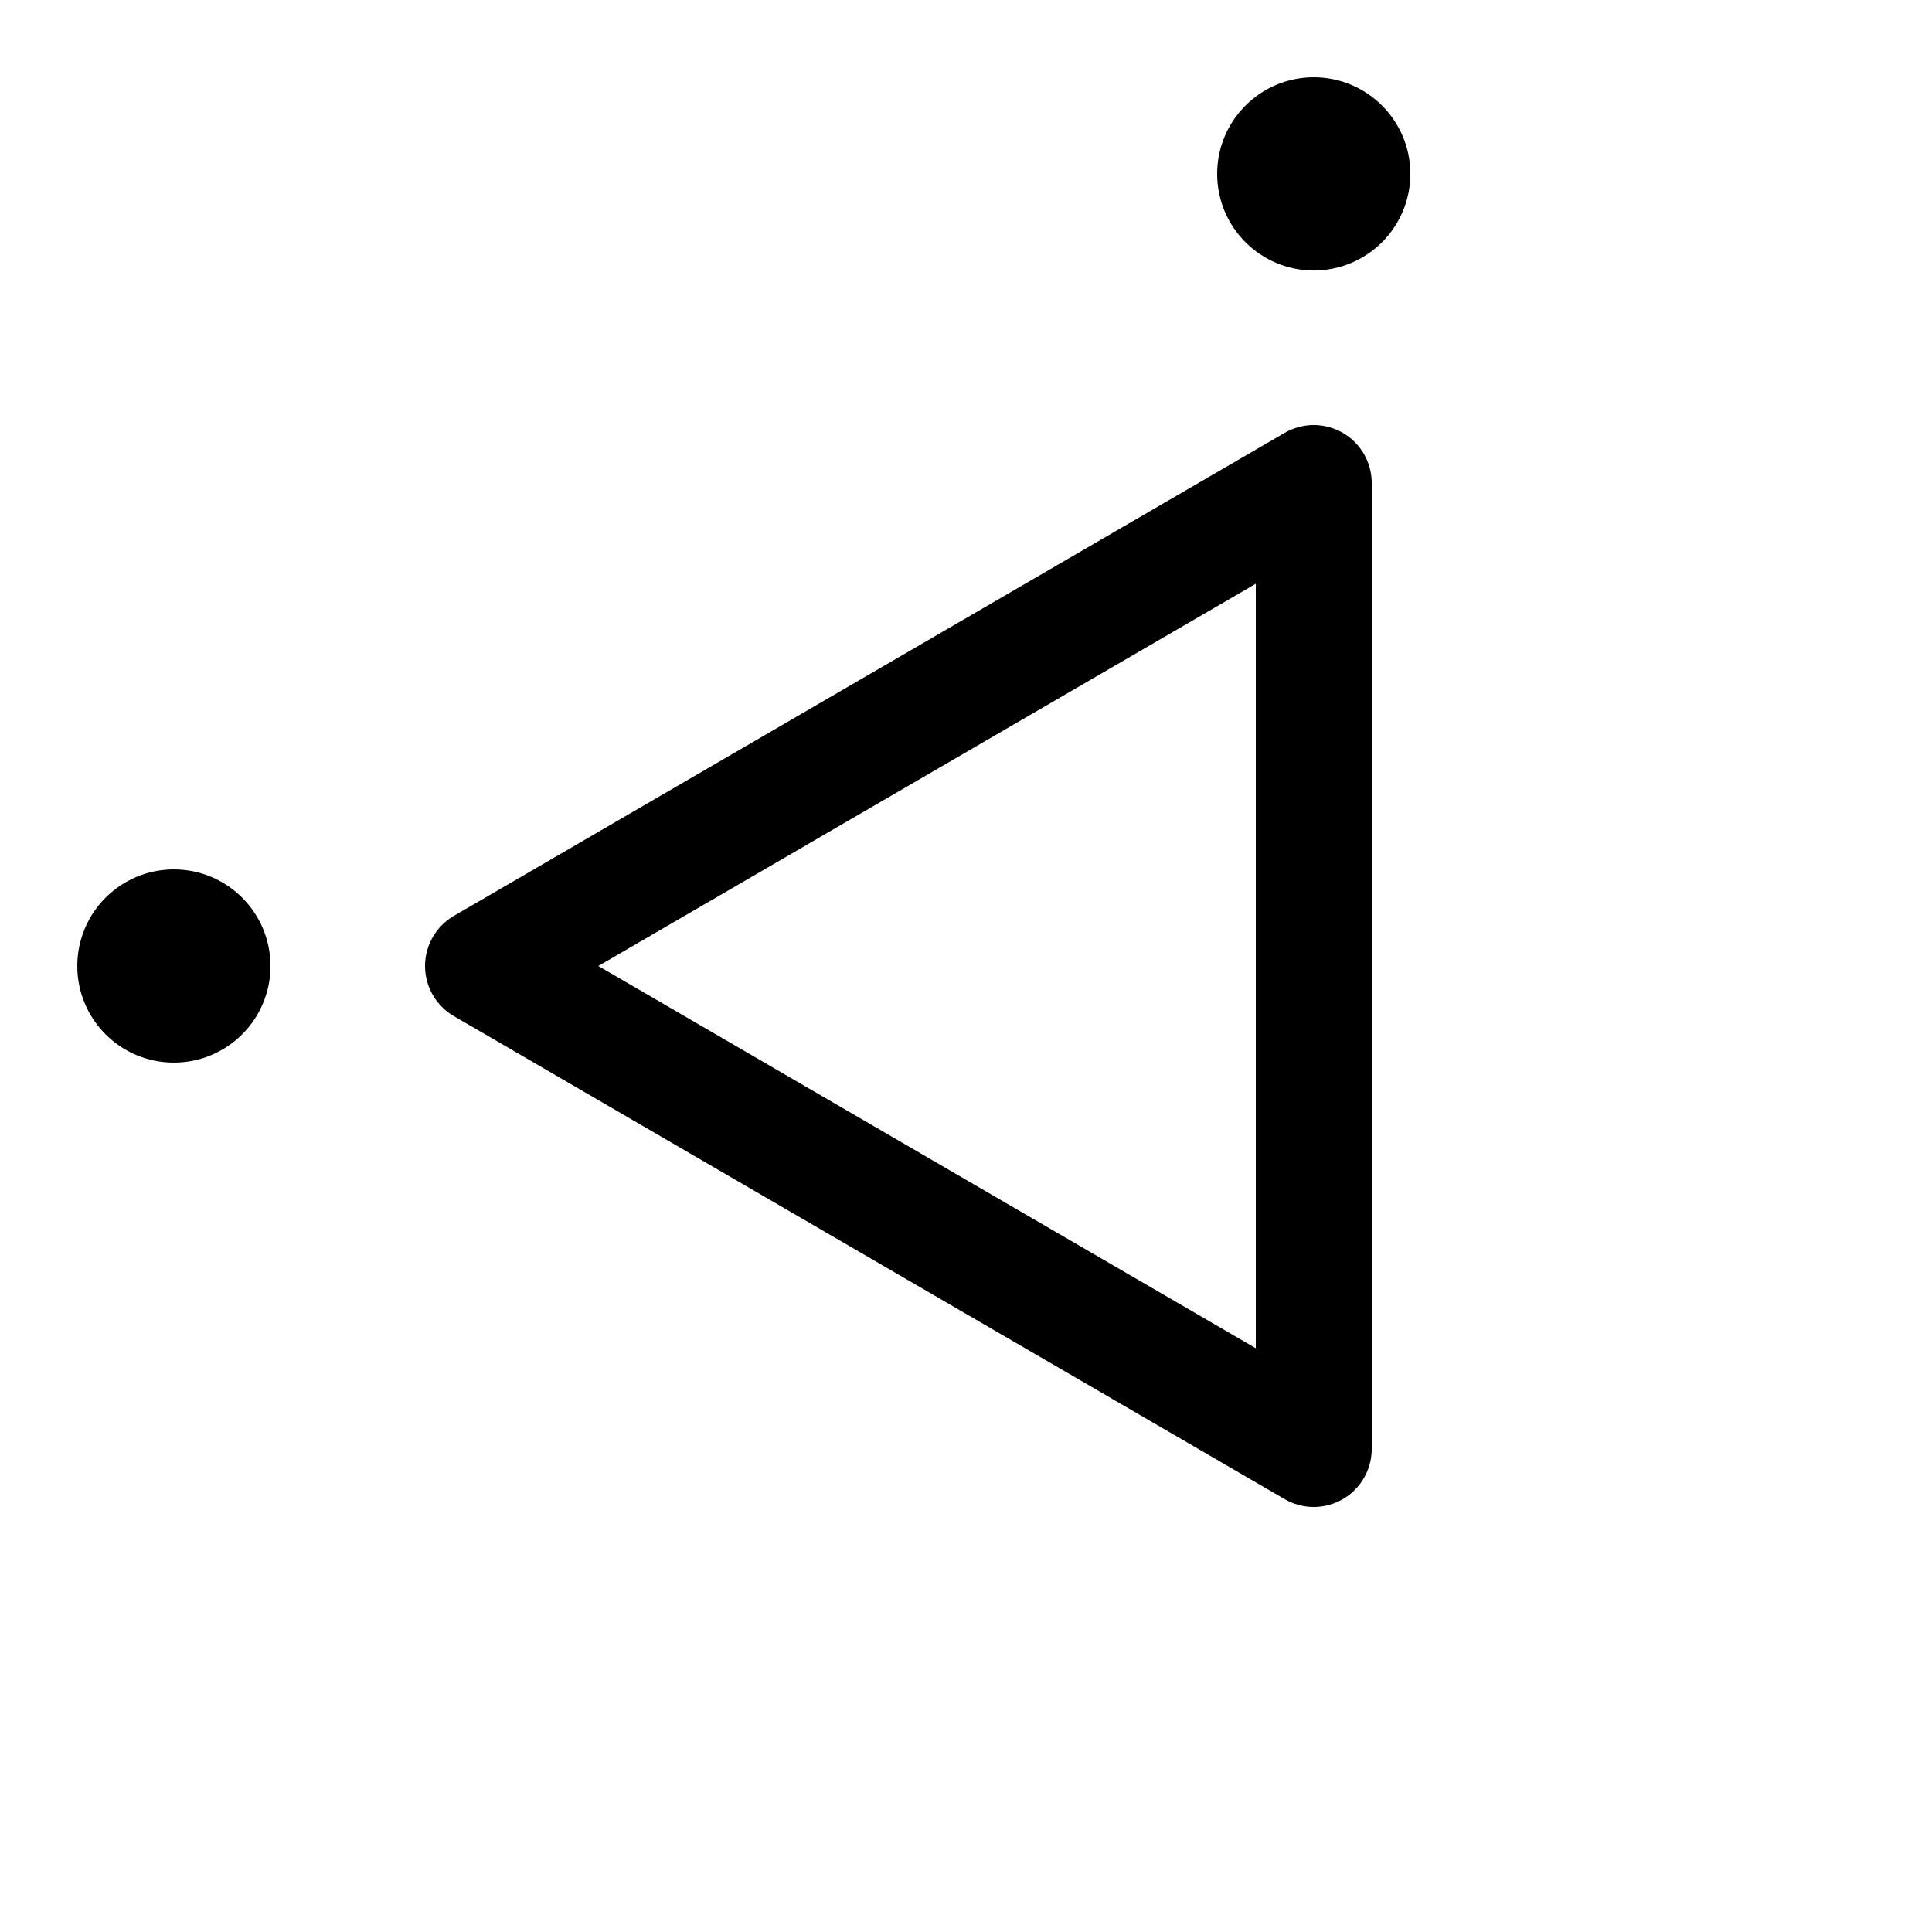 <!-- Syllabics "waa" -->

<svg	version			= "1.1"
		xmlns			= "http://www.w3.org/2000/svg"
		width			= "100"
		height			= "100"
		>

	<g
		fill			= "transparent"
		stroke			= "black"
		stroke-width	= "6"
		stroke-linecap	= "round"
		>

		<path d			= "M 68 25 L 25 50
						   M 25 50 L 68 75
						   M 68 75 L 68 25"
		/>
	
	</g>
		
	<circle
		cx				= "9"
		cy				= "50"
		r				= "5"
	/>
	
	<circle
		cx				= "68"
		cy				= "9"
		r				= "5"
	/>

</svg>
